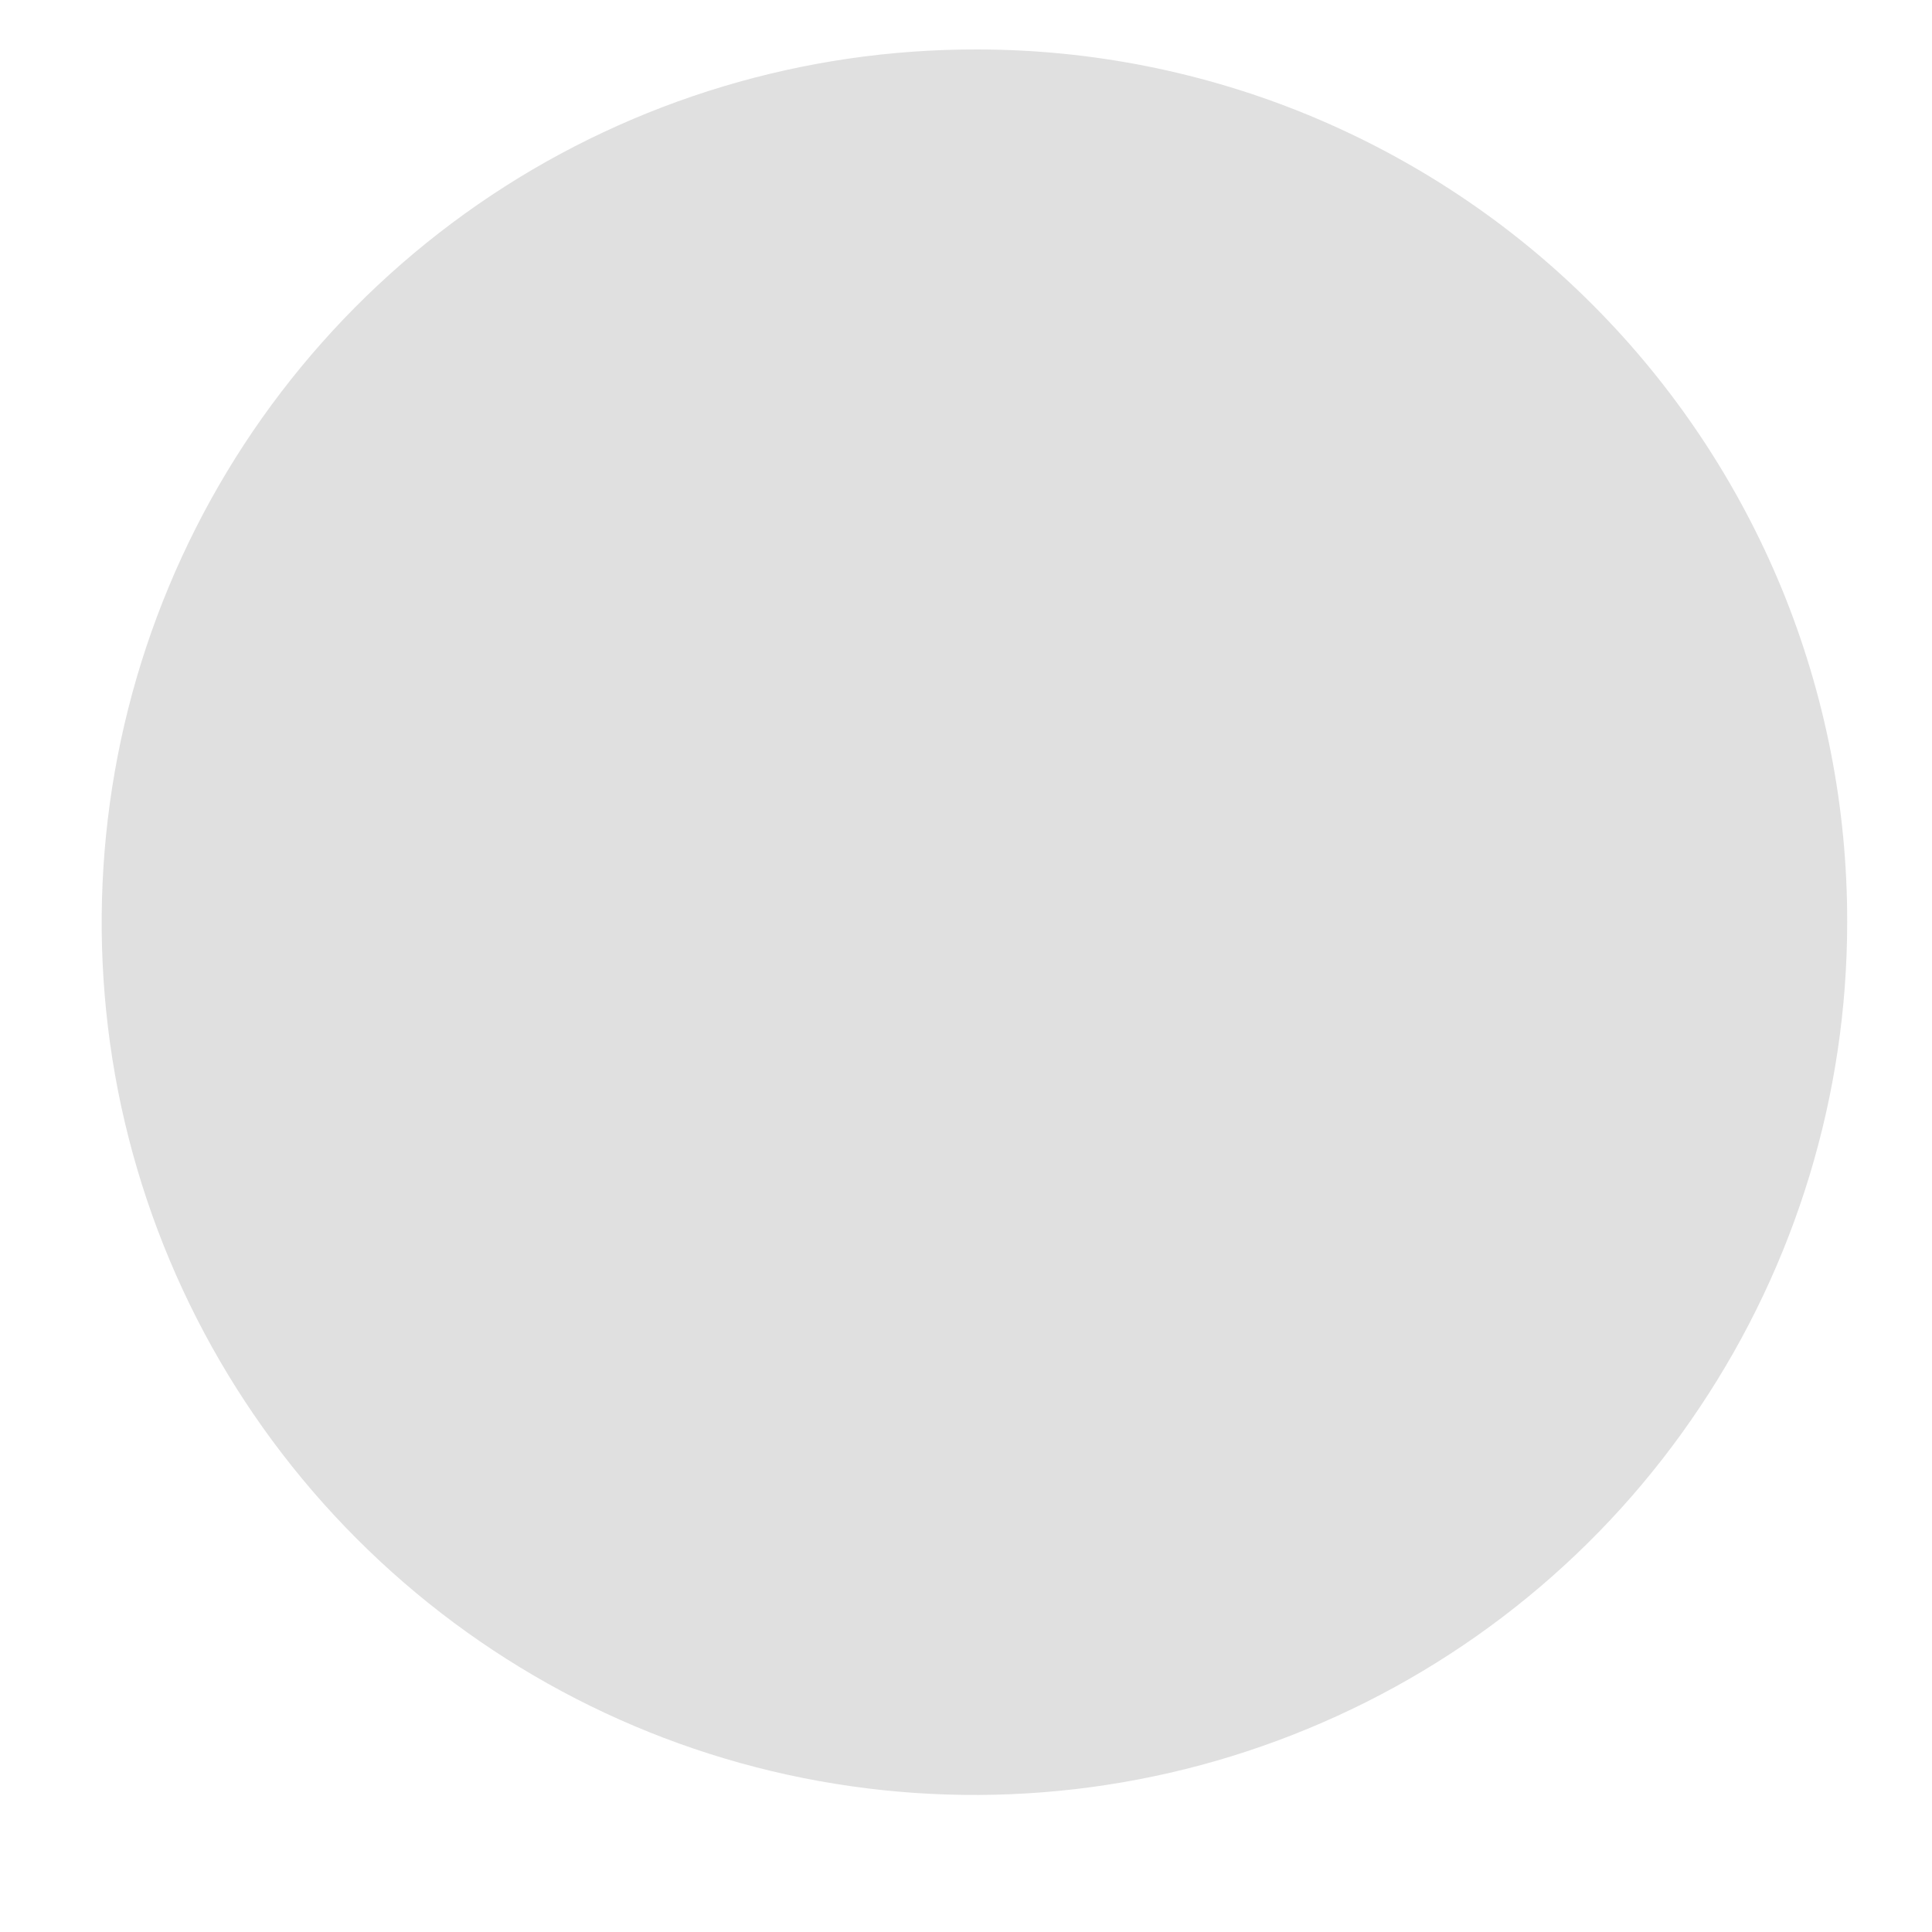 <?xml version="1.0" encoding="UTF-8" standalone="no"?><svg width='10' height='10' viewBox='0 0 10 10' fill='none' xmlns='http://www.w3.org/2000/svg'>
<path d='M9.561 4.773C9.561 5.667 9.295 6.541 8.798 7.284C8.302 8.028 7.595 8.607 6.769 8.948C5.943 9.29 5.034 9.378 4.157 9.203C3.281 9.028 2.476 8.596 1.845 7.963C1.213 7.33 0.784 6.524 0.611 5.647C0.439 4.769 0.53 3.861 0.874 3.036C1.218 2.21 1.799 1.506 2.543 1.011C3.288 0.516 4.163 0.254 5.057 0.256C5.649 0.256 6.236 0.373 6.783 0.6C7.331 0.828 7.828 1.16 8.246 1.58C8.665 2 8.996 2.498 9.222 3.046C9.447 3.594 9.562 4.181 9.561 4.773Z' fill='#E0E0E0'/>
</svg>

